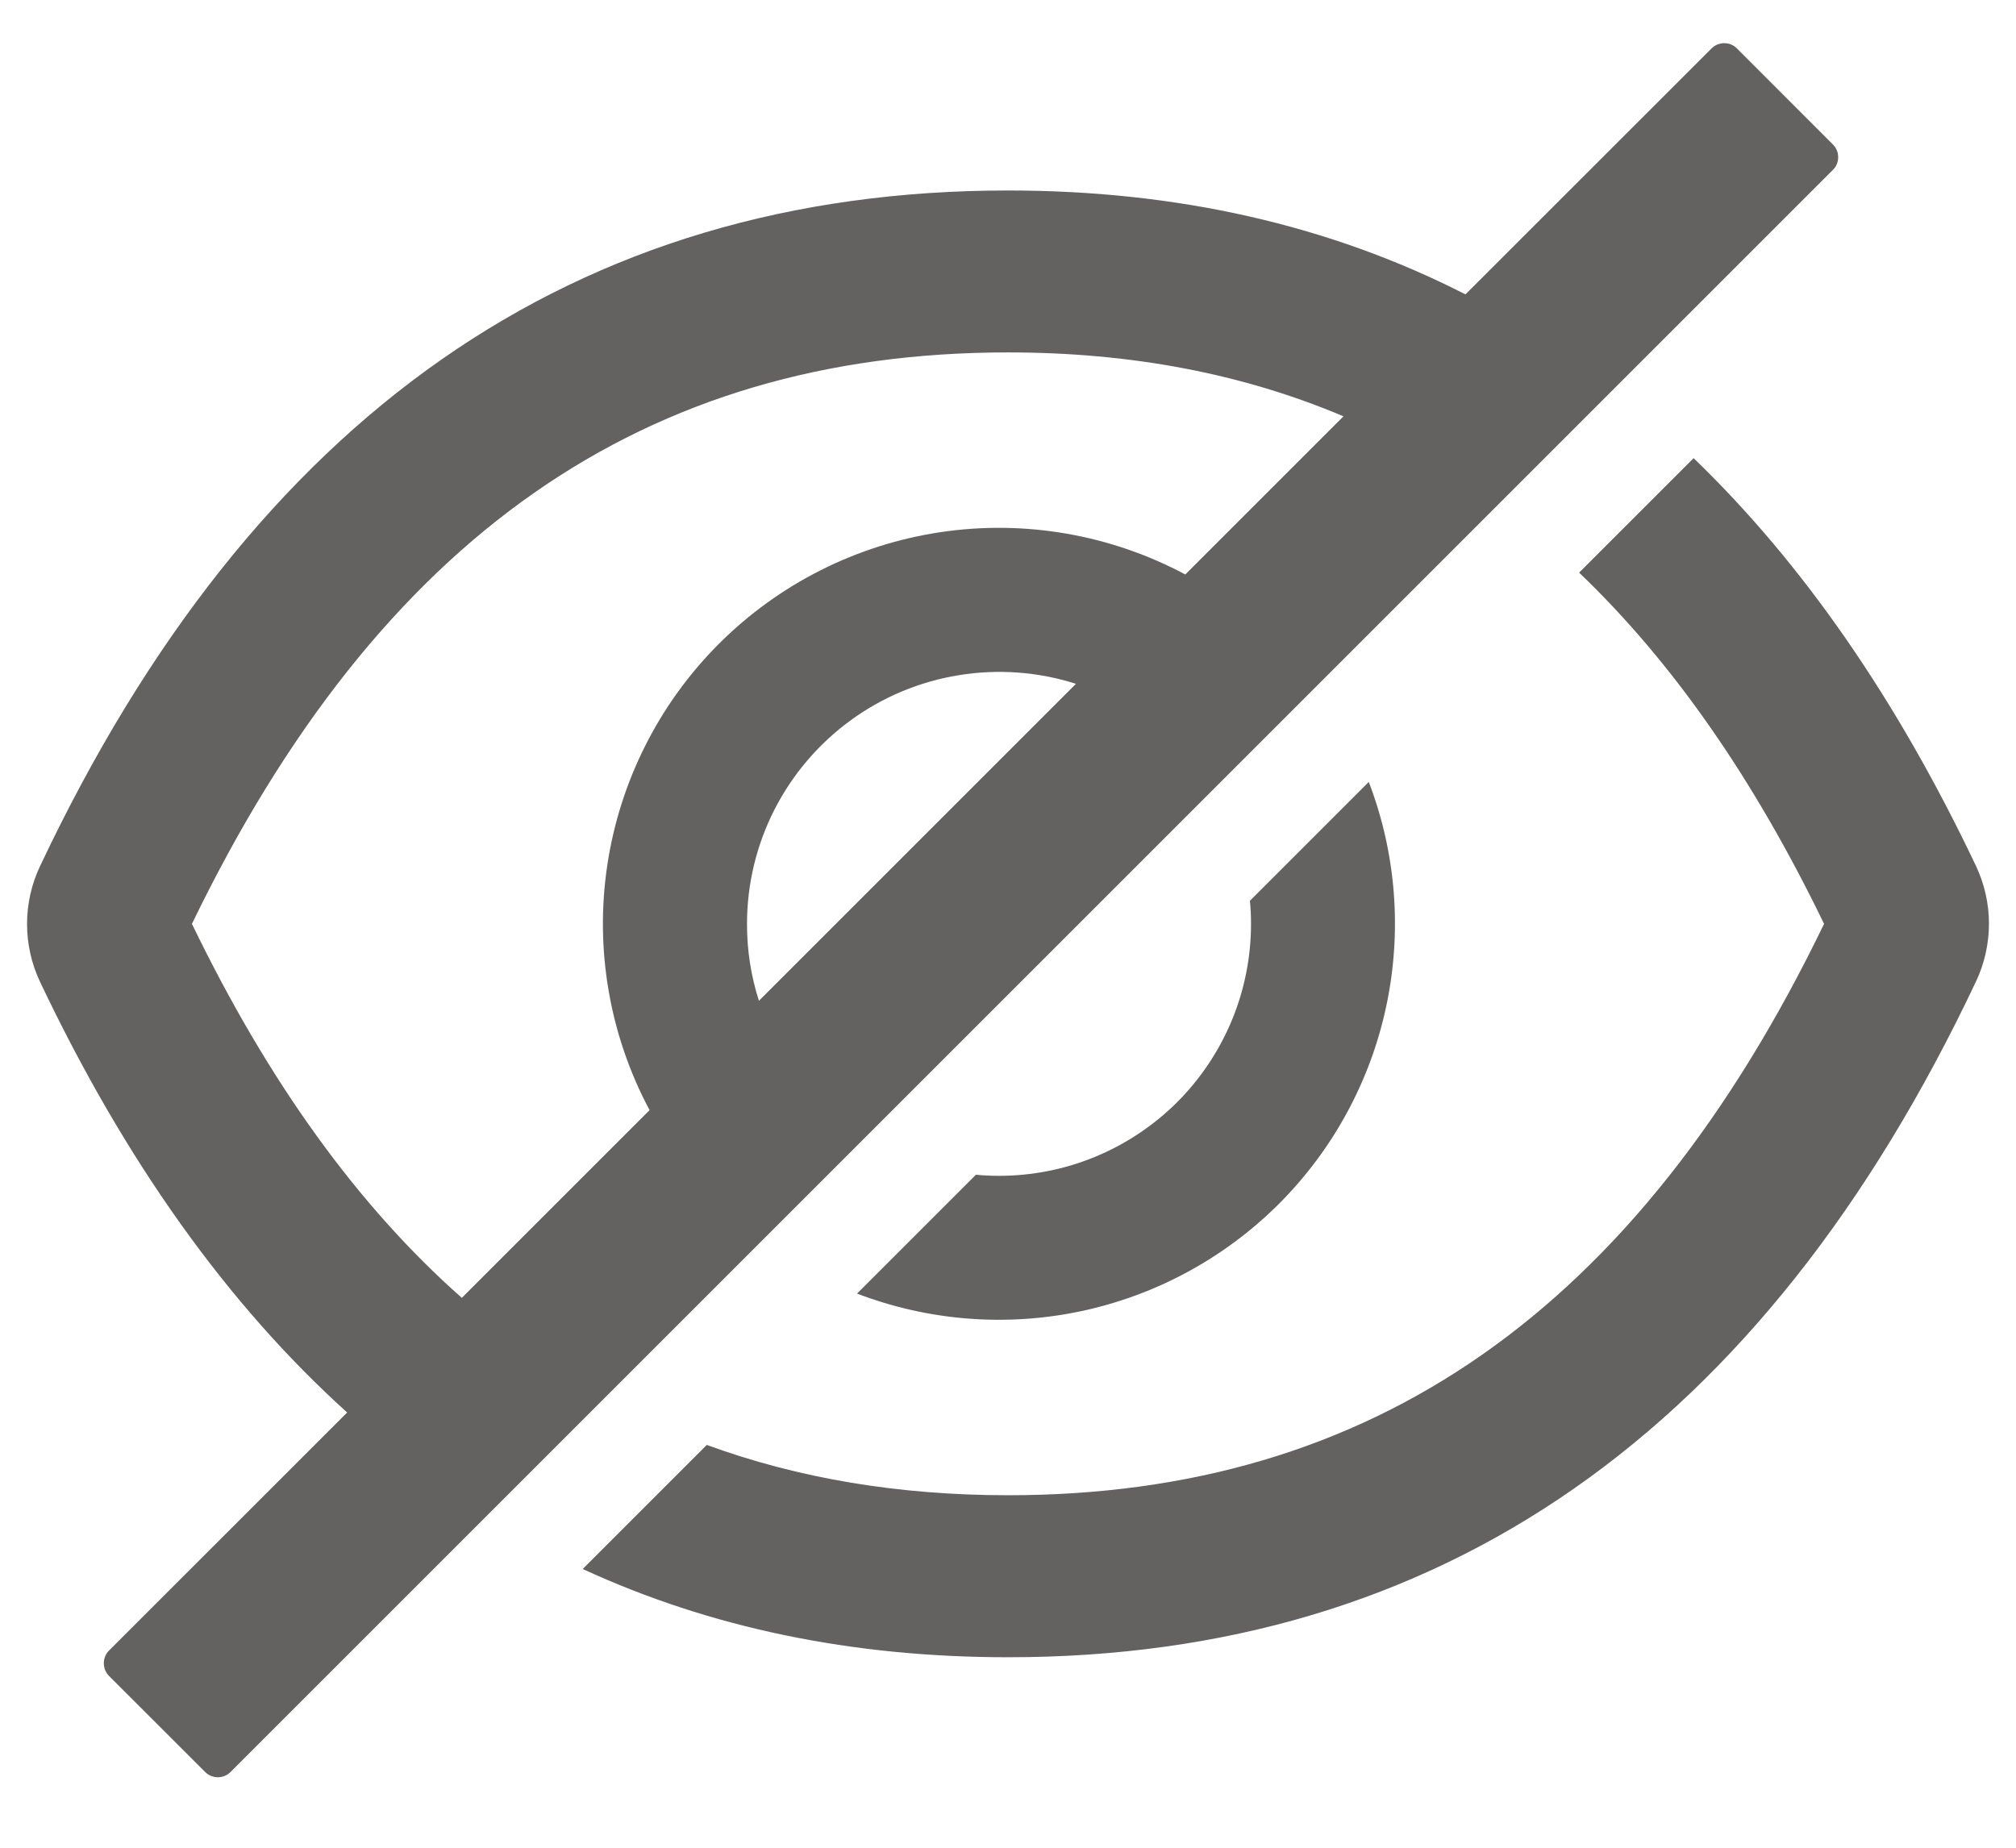 <svg width="24" height="22" viewBox="0 0 24 22" fill="none" xmlns="http://www.w3.org/2000/svg">
<path d="M23.523 10.309C22.581 8.325 21.461 6.707 20.162 5.455L18.799 6.818C19.91 7.88 20.878 9.27 21.715 11C19.486 15.612 16.323 17.803 12 17.803C10.702 17.803 9.507 17.604 8.414 17.204L6.937 18.681C8.455 19.382 10.143 19.732 12 19.732C17.148 19.732 20.989 17.051 23.523 11.688C23.625 11.473 23.678 11.237 23.678 10.998C23.678 10.76 23.625 10.524 23.523 10.309ZM21.82 1.72L20.678 0.577C20.659 0.557 20.635 0.541 20.609 0.53C20.583 0.52 20.555 0.514 20.527 0.514C20.499 0.514 20.471 0.52 20.445 0.53C20.419 0.541 20.395 0.557 20.375 0.577L17.446 3.505C15.831 2.68 14.015 2.268 12 2.268C6.852 2.268 3.011 4.949 0.477 10.312C0.375 10.527 0.322 10.763 0.322 11.001C0.322 11.24 0.375 11.475 0.477 11.691C1.489 13.823 2.708 15.532 4.133 16.818L1.298 19.652C1.258 19.692 1.236 19.746 1.236 19.803C1.236 19.86 1.258 19.914 1.298 19.955L2.442 21.098C2.482 21.138 2.537 21.161 2.593 21.161C2.65 21.161 2.705 21.138 2.745 21.098L21.82 2.023C21.84 2.004 21.856 1.98 21.867 1.954C21.878 1.928 21.883 1.9 21.883 1.872C21.883 1.844 21.878 1.816 21.867 1.79C21.856 1.764 21.84 1.74 21.82 1.72ZM2.285 11C4.516 6.387 7.679 4.196 12 4.196C13.461 4.196 14.789 4.447 15.994 4.957L14.111 6.84C13.219 6.364 12.198 6.187 11.198 6.336C10.199 6.485 9.273 6.951 8.558 7.666C7.844 8.38 7.378 9.306 7.229 10.306C7.08 11.305 7.257 12.326 7.733 13.218L5.498 15.453C4.262 14.361 3.195 12.882 2.285 11ZM8.893 11C8.893 10.527 9.005 10.062 9.219 9.641C9.434 9.22 9.744 8.856 10.126 8.577C10.507 8.299 10.949 8.114 11.415 8.039C11.881 7.963 12.359 7.998 12.809 8.142L9.035 11.916C8.94 11.62 8.892 11.311 8.893 11Z" fill="#636260"/>
<path d="M11.893 14C11.8 14 11.709 13.996 11.618 13.987L10.203 15.402C11.054 15.728 11.982 15.8 12.873 15.611C13.764 15.421 14.581 14.977 15.226 14.333C15.87 13.688 16.314 12.871 16.503 11.98C16.693 11.089 16.621 10.161 16.295 9.31L14.88 10.725C14.889 10.816 14.893 10.907 14.893 11C14.893 11.394 14.816 11.784 14.665 12.148C14.514 12.512 14.293 12.843 14.015 13.122C13.736 13.4 13.405 13.621 13.041 13.772C12.677 13.923 12.287 14 11.893 14Z" fill="#636260"/>
</svg>

